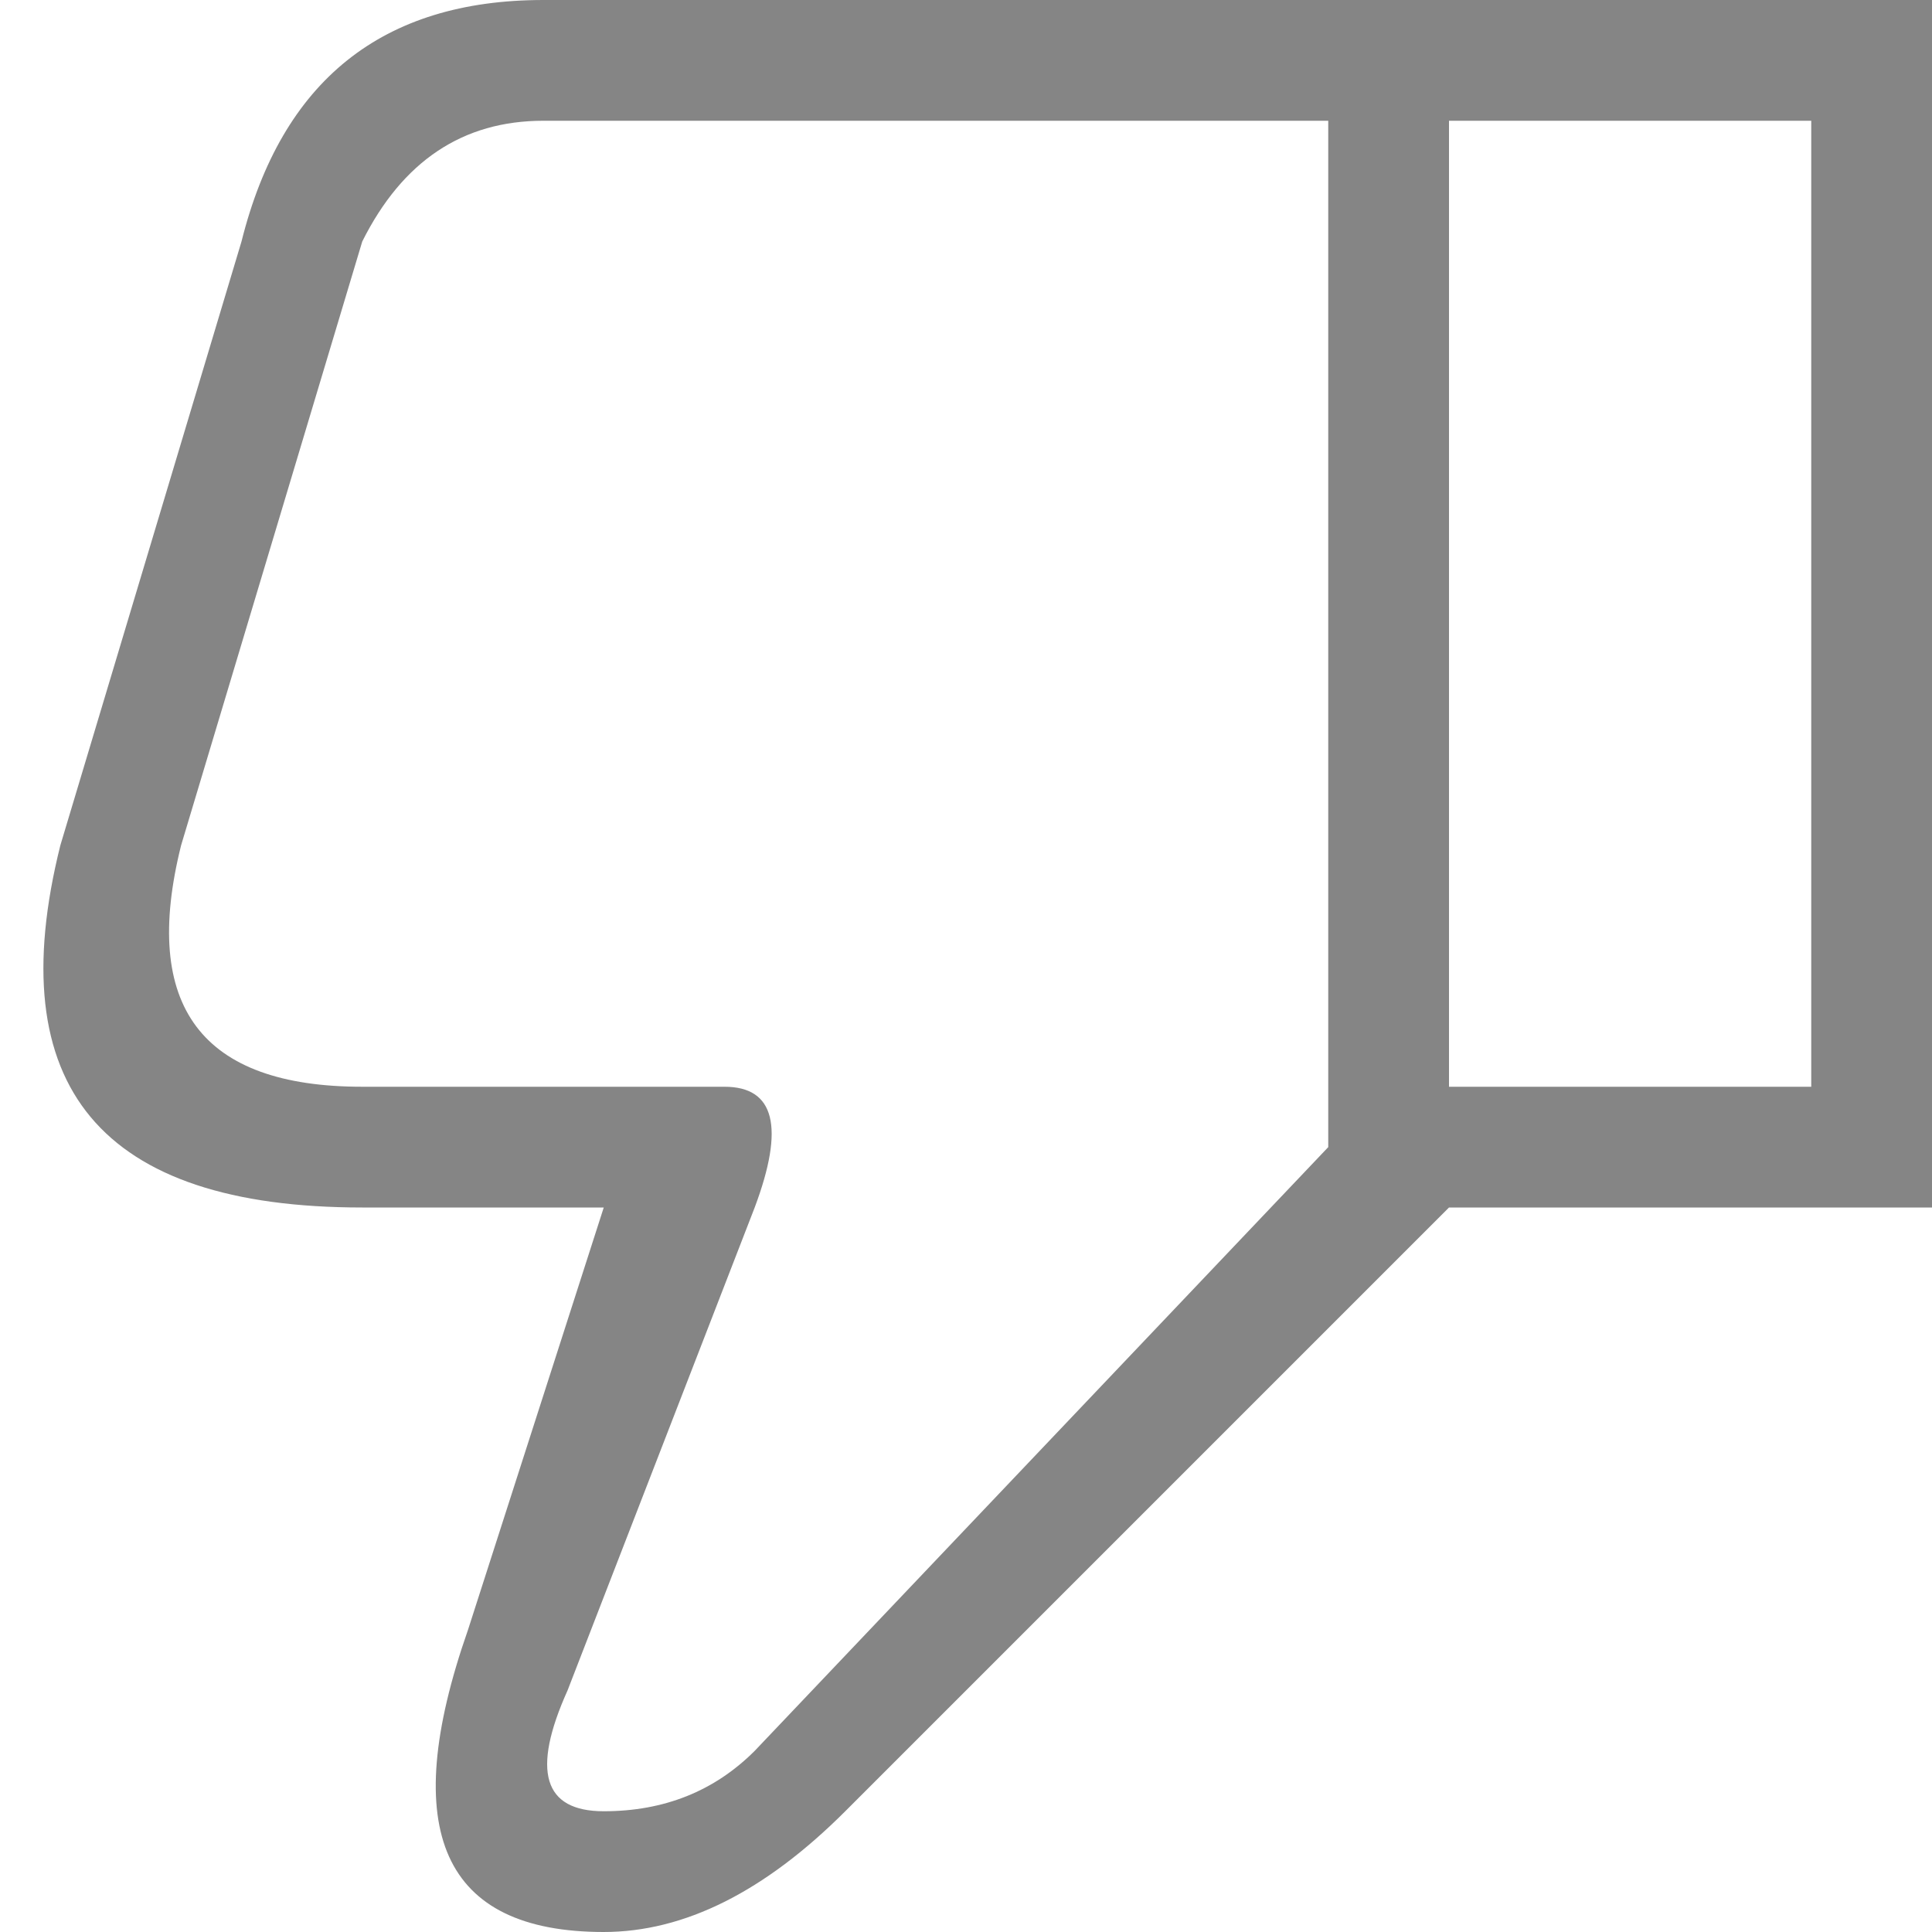 <svg viewBox="0 0 16 16" width="16" height="16" xmlns="http://www.w3.org/2000/svg" fill="#858585" fill-opacity="1">
  <path d="M16 10 11 10 11 0 16 0 16 10M15 9 15 1 12 1 12 9 15 9M12 10 7 15Q6 16 5 16 3 16 3.875 13.5L5 10 3 10Q-.25 10 .5 7L2 2Q2.5 0 4.5 0L11 0Q12 0 12 1L12 10M11 9.5 11 1 4.5 1Q3.5 1 3 2L1.5 7Q1 9 3 9L6 9Q6.625 9 6.25 10L4.7 14Q4.25 15 5 15 5.75 15 6.25 14.5L11 9.5"></path>
</svg>
